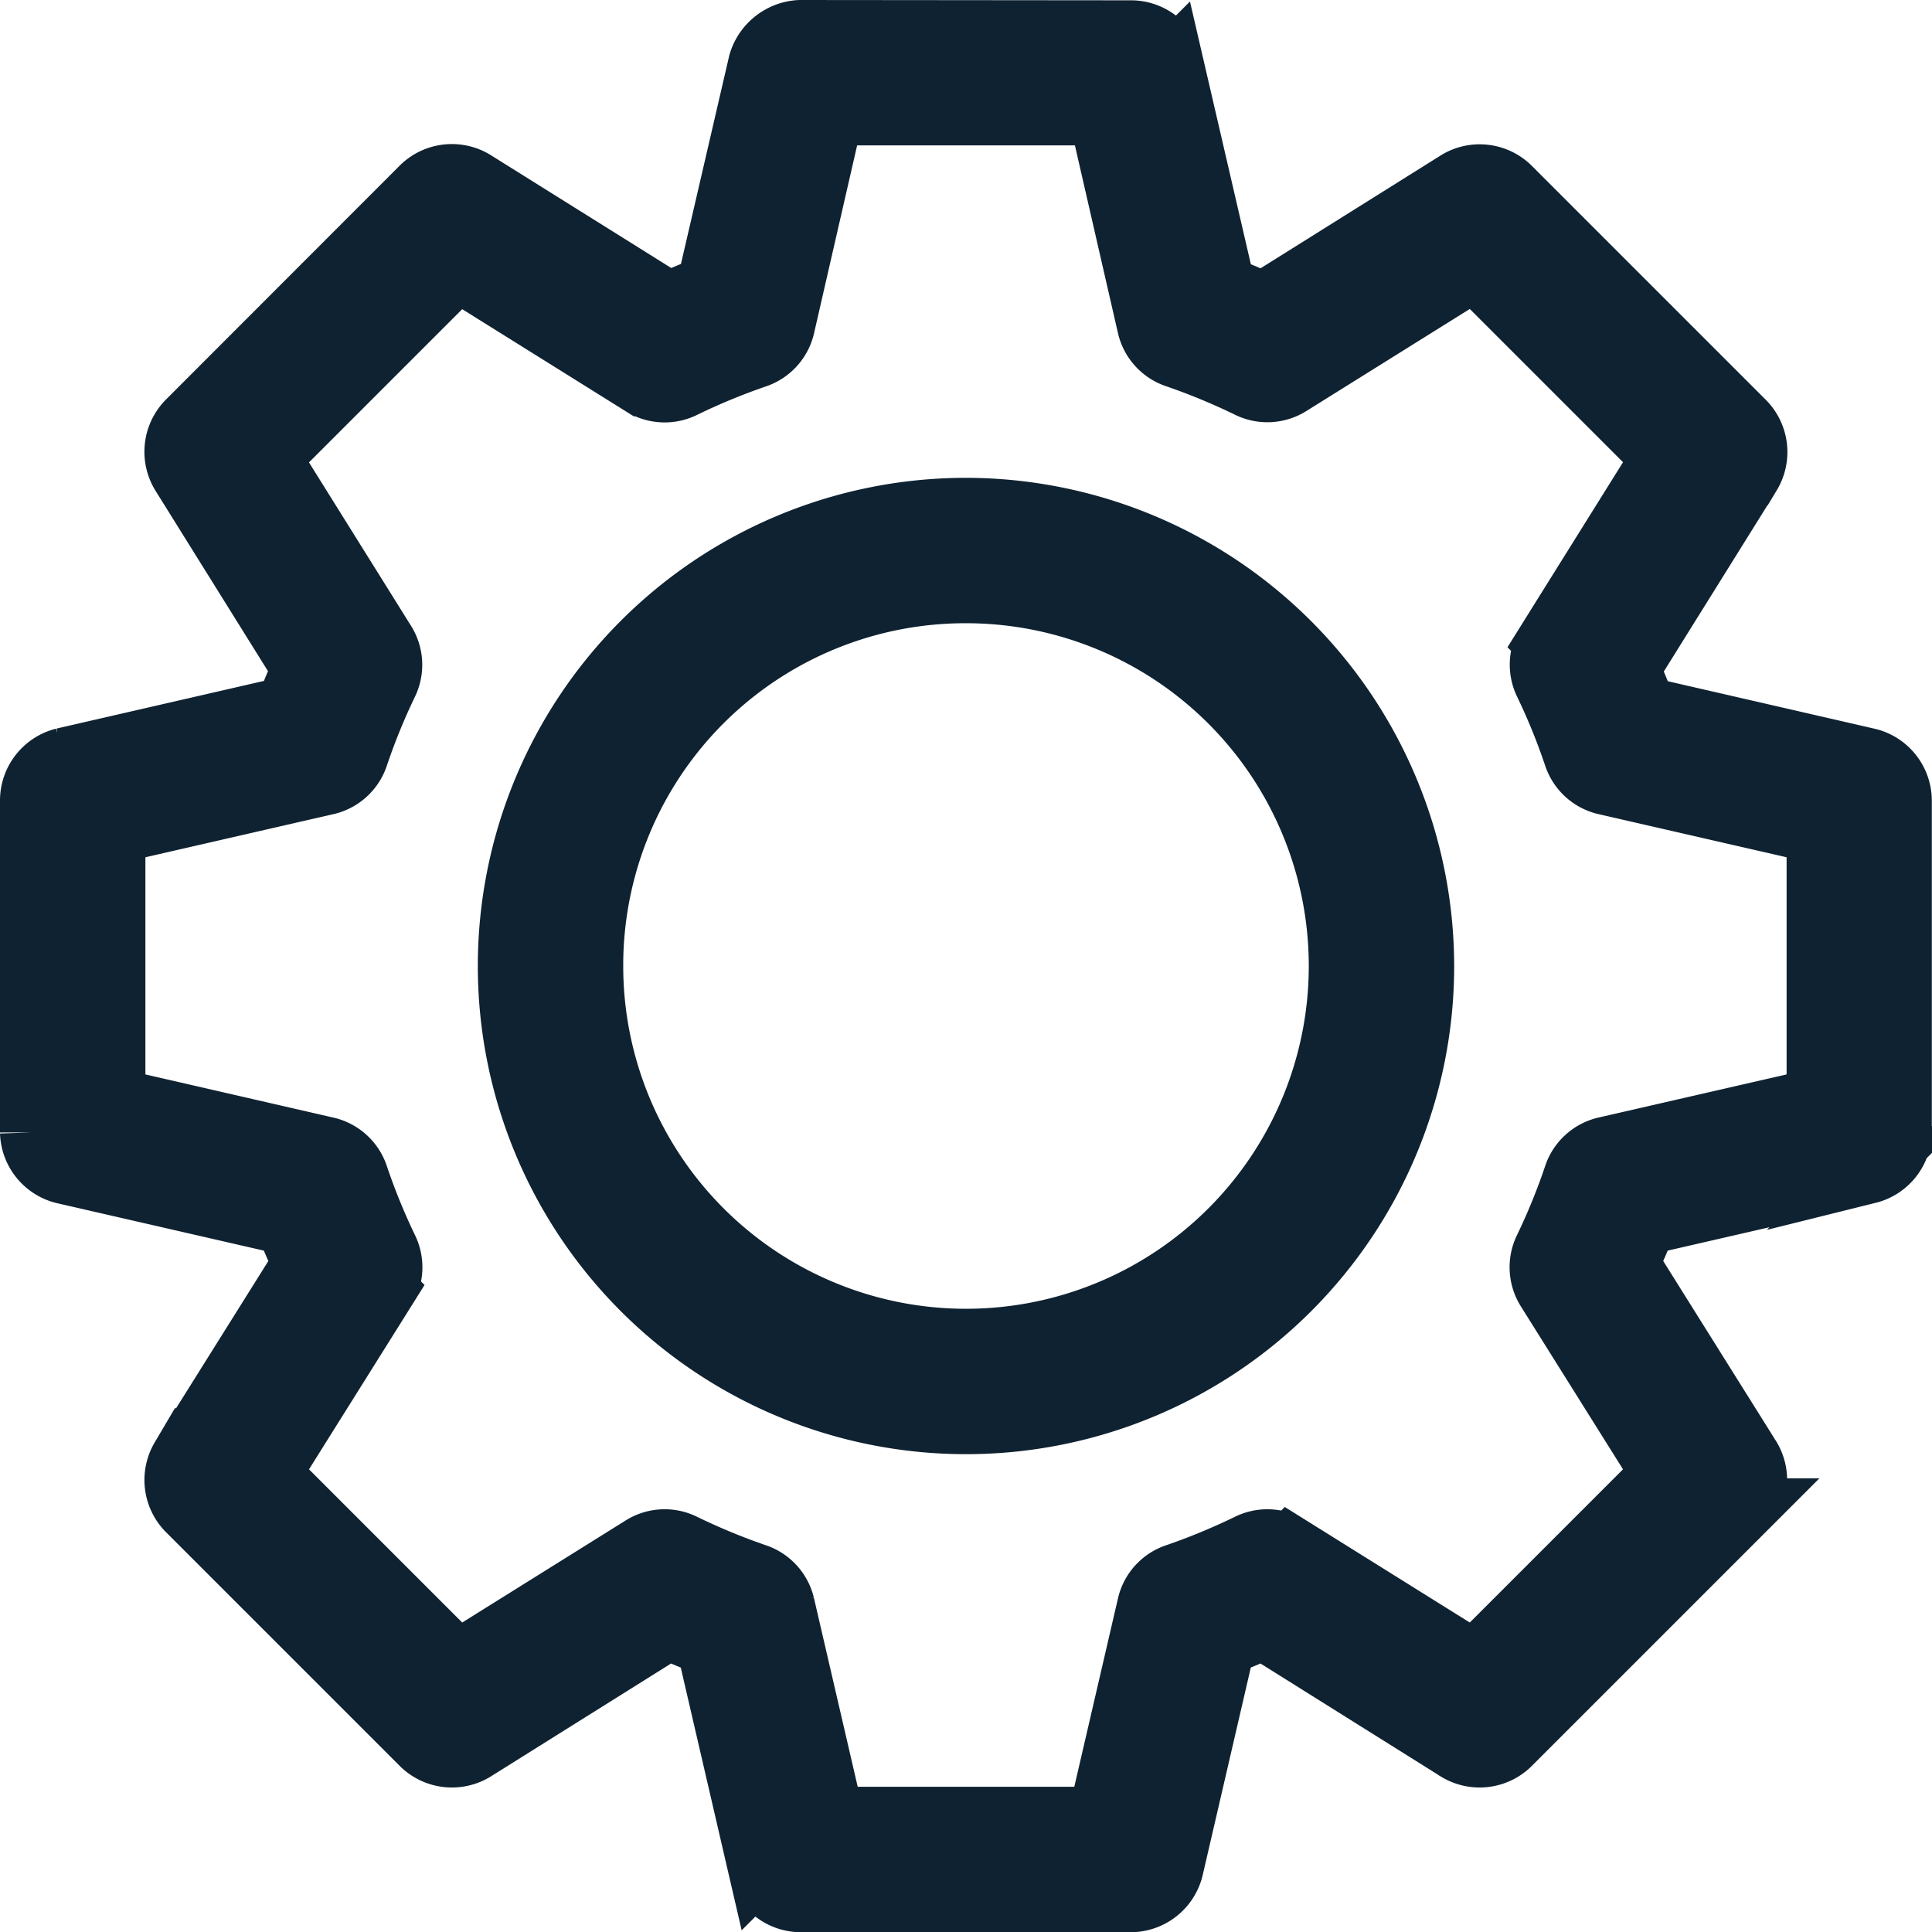 <svg xmlns="http://www.w3.org/2000/svg" width="35" height="35" viewBox="0 0 31 31">
<defs>
<style>
.a{fill:#0f2231;stroke:#0f2231; }
</style>
</defs>
<g transform="translate(0.5 0.5)"><path class="a" d="M17.333,957.362a.715.715,0,0,0-.646.51l-.833,3.594c-.212.08-.418.168-.625.26L12.1,959.769a.687.687,0,0,0-.823.094L7.51,963.633a.688.688,0,0,0-.094.833l1.948,3.125c-.091.2-.181.415-.26.625l-3.583.823A.688.688,0,0,0,5,969.7v5.333a.689.689,0,0,0,.521.646L9.1,976.5c.081.214.177.427.271.635l-1.958,3.125a.687.687,0,0,0,.094.823l3.771,3.771a.687.687,0,0,0,.823.094l3.125-1.958c.207.093.413.18.625.26l.833,3.594a.687.687,0,0,0,.646.521h5.333a.689.689,0,0,0,.646-.521l.833-3.594c.212-.08.418-.168.625-.26l3.125,1.958a.687.687,0,0,0,.823-.094l3.771-3.771a.687.687,0,0,0,.094-.823l-1.958-3.125c.094-.209.19-.421.271-.635l3.583-.823a.687.687,0,0,0,.521-.646V969.7a.687.687,0,0,0-.521-.656l-3.583-.823c-.08-.21-.169-.42-.26-.625l1.948-3.125a.688.688,0,0,0-.094-.833l-3.771-3.771a.687.687,0,0,0-.823-.094l-3.125,1.958c-.206-.092-.413-.18-.625-.26l-.833-3.594a.687.687,0,0,0-.646-.51Zm.521,1.333h4.292l.781,3.406a.68.68,0,0,0,.427.479,10.338,10.338,0,0,1,1.187.49.679.679,0,0,0,.646-.031l2.969-1.854,3.021,3.021-1.854,2.969a.68.68,0,0,0-.031.646A10.149,10.149,0,0,1,29.771,969a.68.68,0,0,0,.49.438l3.406.781V974.5l-3.406.781a.68.68,0,0,0-.49.438,10.145,10.145,0,0,1-.479,1.177.68.68,0,0,0,.031.656l1.854,2.958-3.021,3.021-2.969-1.854a.68.68,0,0,0-.646-.031,10.361,10.361,0,0,1-1.187.49.68.68,0,0,0-.427.479l-.792,3.417H17.865l-.792-3.417a.68.68,0,0,0-.427-.479,10.361,10.361,0,0,1-1.187-.49.679.679,0,0,0-.646.031l-2.969,1.854-3.021-3.021,1.854-2.958a.68.68,0,0,0,.031-.656,10.144,10.144,0,0,1-.479-1.177.68.68,0,0,0-.49-.437L6.333,974.5v-4.281l3.406-.781a.68.68,0,0,0,.49-.437,10.15,10.15,0,0,1,.479-1.177.679.679,0,0,0-.031-.646l-1.854-2.969,3.021-3.021,2.969,1.854a.679.679,0,0,0,.646.031,10.338,10.338,0,0,1,1.187-.49.68.68,0,0,0,.427-.479l.781-3.406ZM20,965.029a7.333,7.333,0,1,0,7.333,7.333A7.343,7.343,0,0,0,20,965.029Zm0,1.333a6,6,0,1,1-6,6A5.99,5.99,0,0,1,20,966.362Z" transform="translate(-5 -957.362)"/></g></svg>